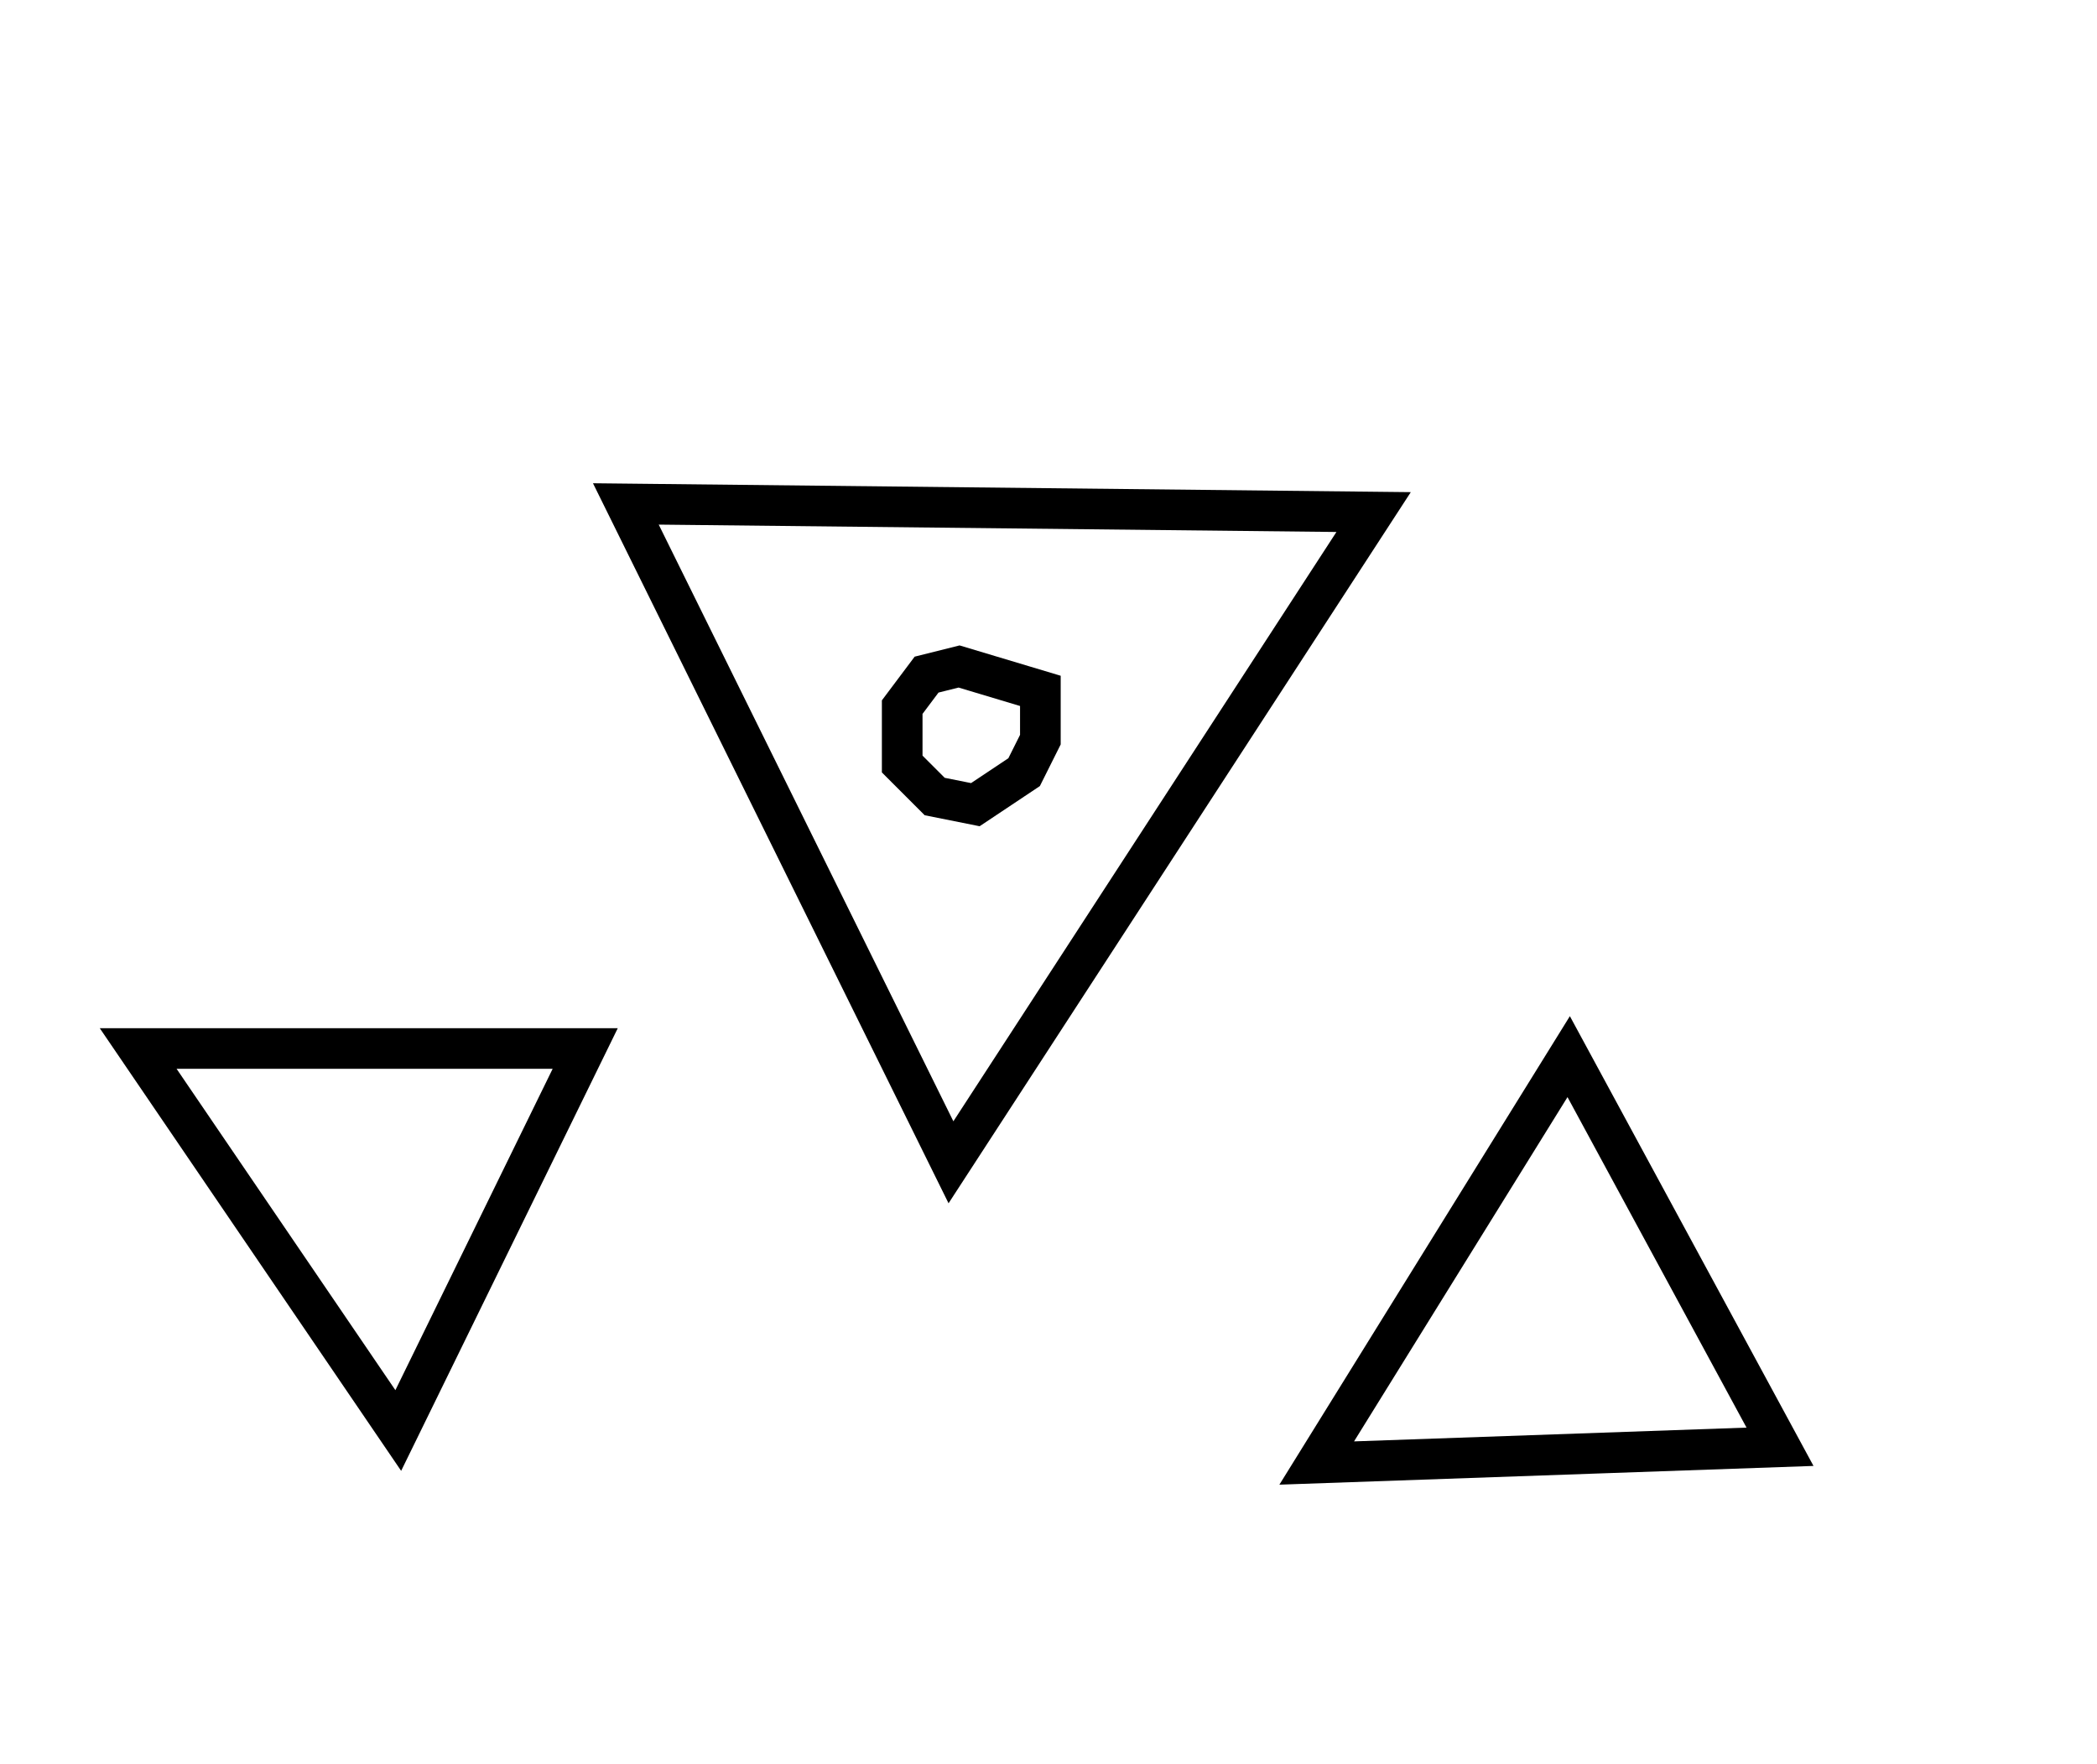 <?xml version="1.0" encoding="utf-8" ?>
<svg baseProfile="full" height="217" style="background-color: transparent;" version="1.1" viewBox="0,0,258,217" width="258" xmlns="http://www.w3.org/2000/svg" xmlns:ev="http://www.w3.org/2001/xml-events" xmlns:xlink="http://www.w3.org/1999/xlink"><defs><style type="text/css"><![CDATA[
                svg {
                    shape-rendering: geometricPrecision;
                    border: none;
                    outline: none;
                }
                path, ellipse {
                    vector-effect: non-scaling-stroke;
                }
            ]]></style></defs><path d="M 193,130 L 162,180 L 219,178 Z" fill="none" stroke="black" stroke-width="5" /><path d="M 17,129 L 49,176 L 72,129 Z" fill="none" stroke="black" stroke-width="5" /><path d="M 118,82 L 114,83 L 111,87 L 111,94 L 115,98 L 120,99 L 126,95 L 128,91 L 128,85 Z" fill="none" stroke="black" stroke-width="5" /><path d="M 169,63 L 77,62 L 117,143 Z" fill="none" stroke="black" stroke-width="5" /></svg>